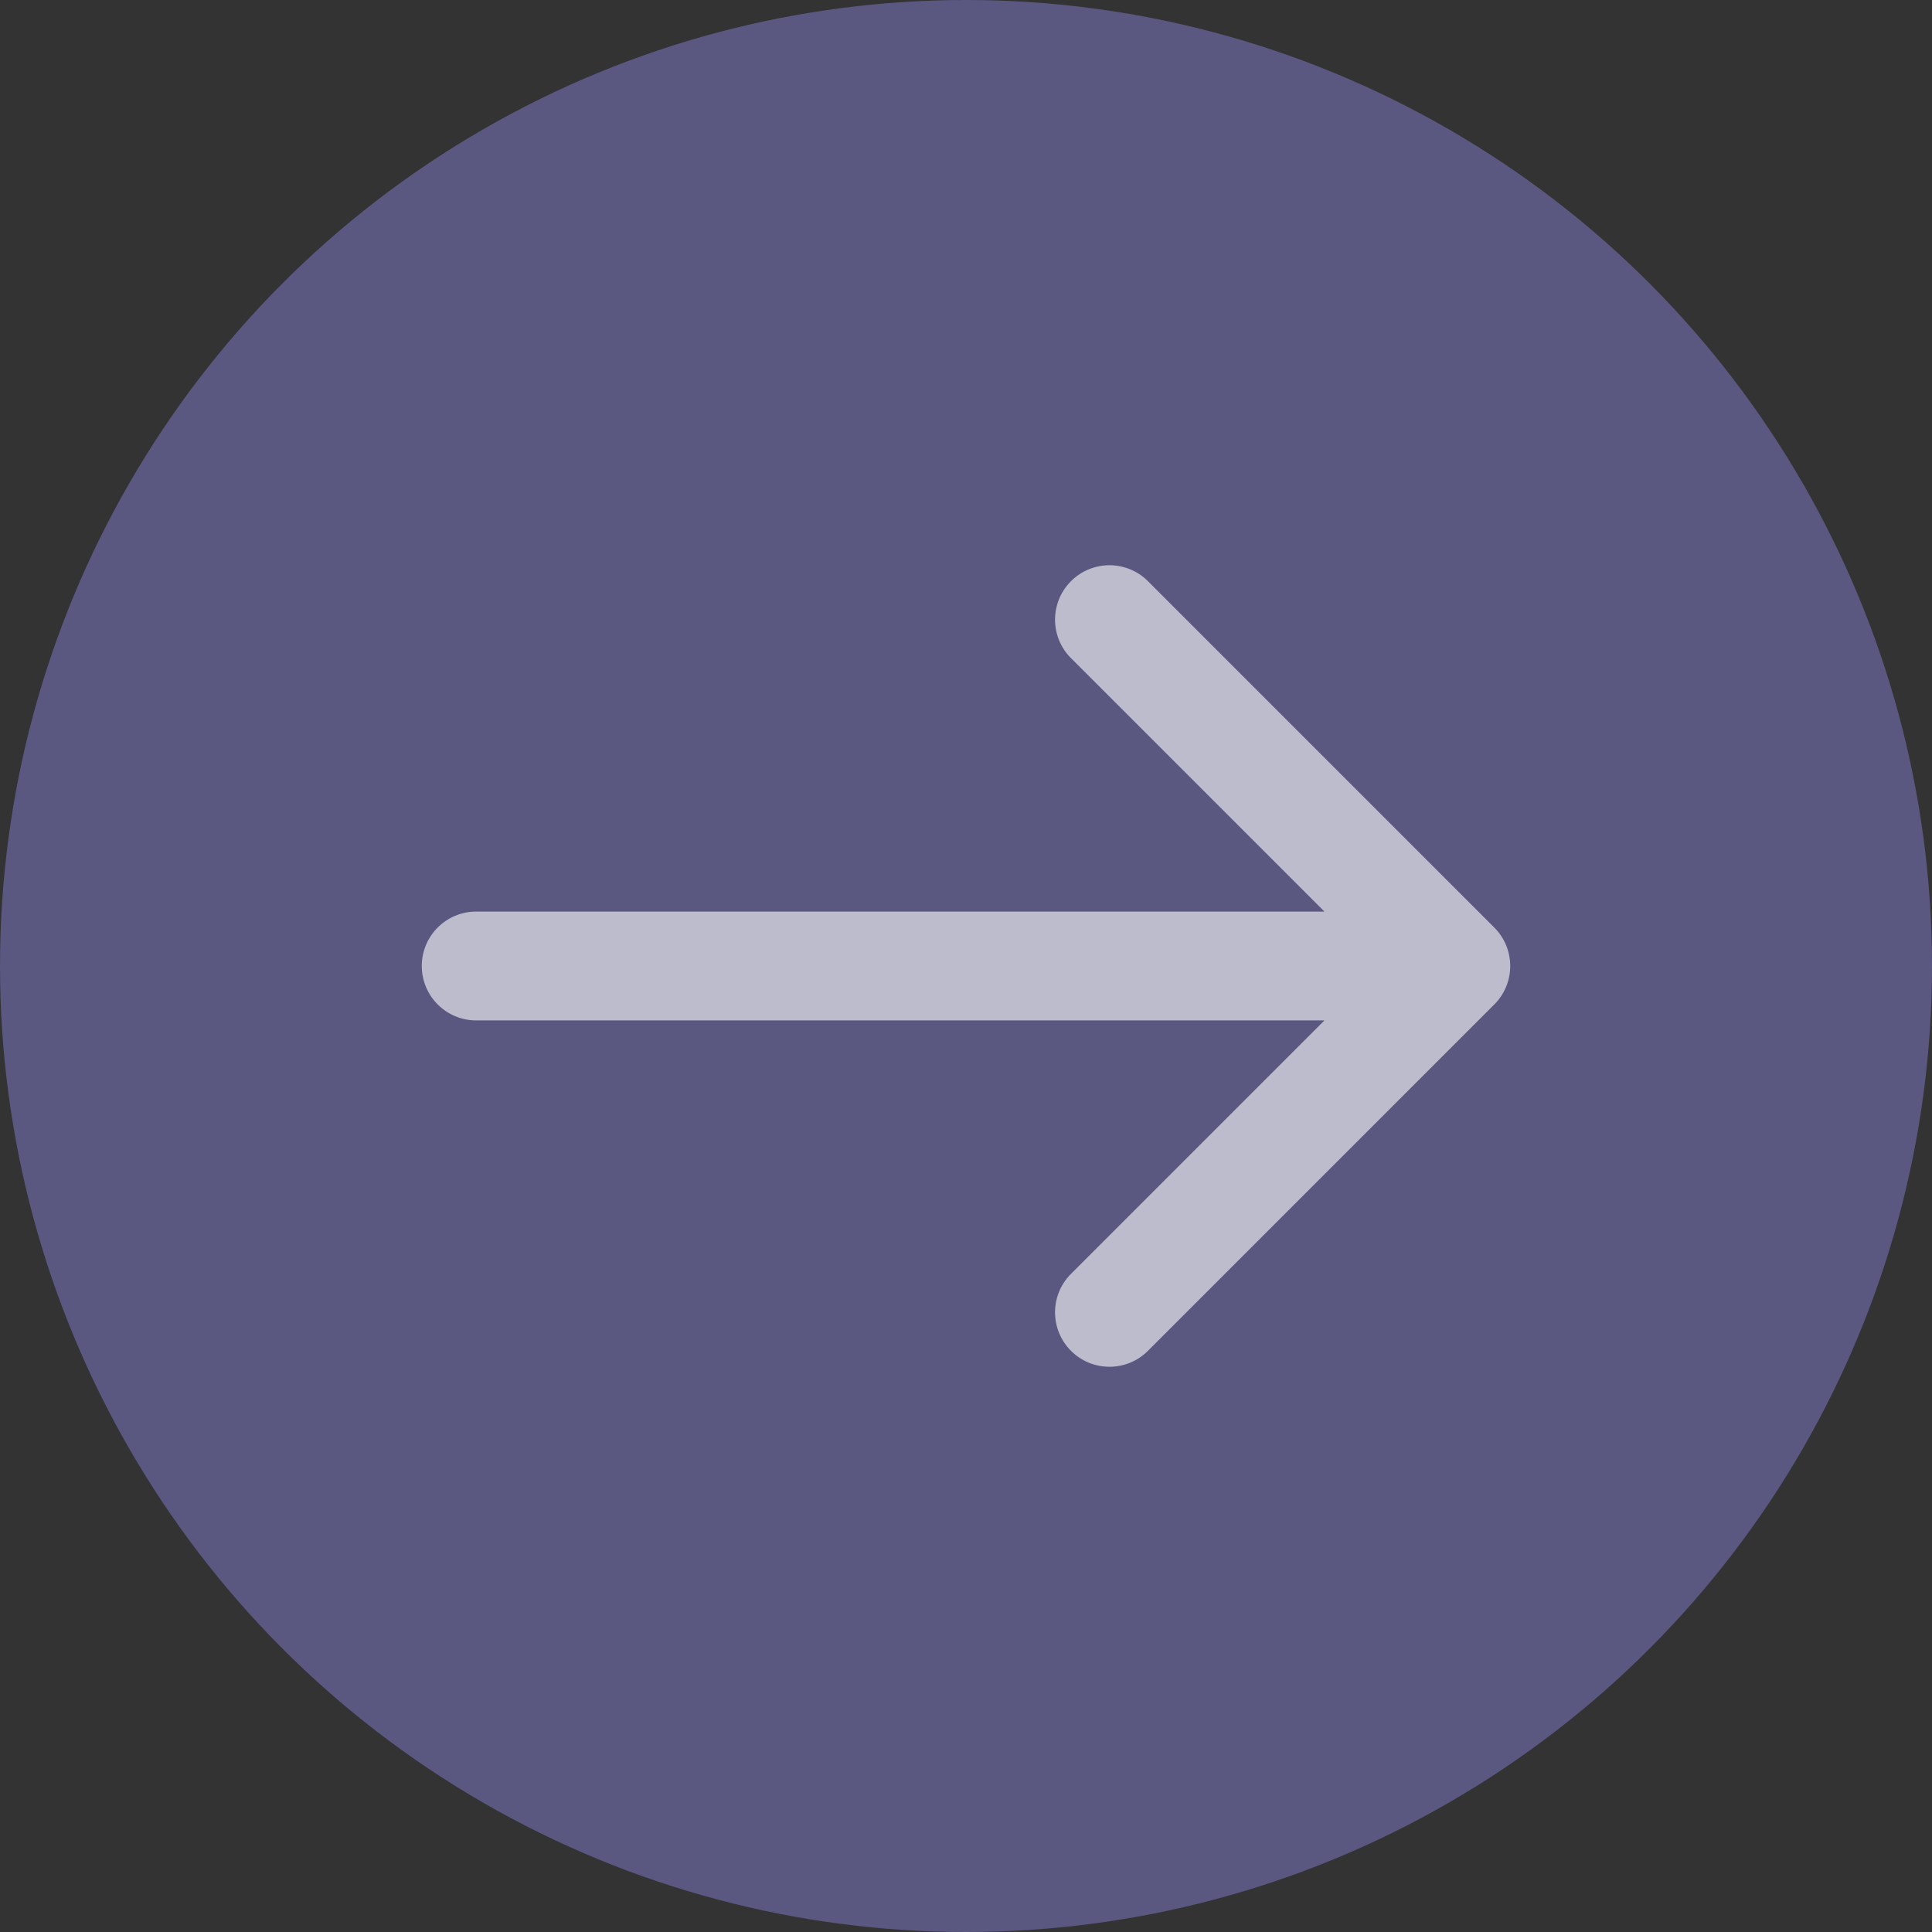 <svg width="142" height="142" viewBox="0 0 142 142" fill="none" xmlns="http://www.w3.org/2000/svg">
  <rect x="0" y="0" width="142" height="142" fill="#333333" stroke="none"/>
  <circle cx="71" cy="71" r="71" fill="#5A5781"/>
  <path d="M35 67C32.791 67 31 68.791 31 71C31 73.209 32.791 75 35 75L35 67ZM109.828 73.828C111.391 72.266 111.391 69.734 109.828 68.172L84.373 42.716C82.811 41.154 80.278 41.154 78.716 42.716C77.154 44.278 77.154 46.81 78.716 48.373L101.343 71L78.716 93.627C77.154 95.189 77.154 97.722 78.716 99.284C80.278 100.846 82.811 100.846 84.373 99.284L109.828 73.828ZM35 75L107 75L107 67L35 67L35 75Z" fill="white" fill-opacity="0.6"/>
</svg>
